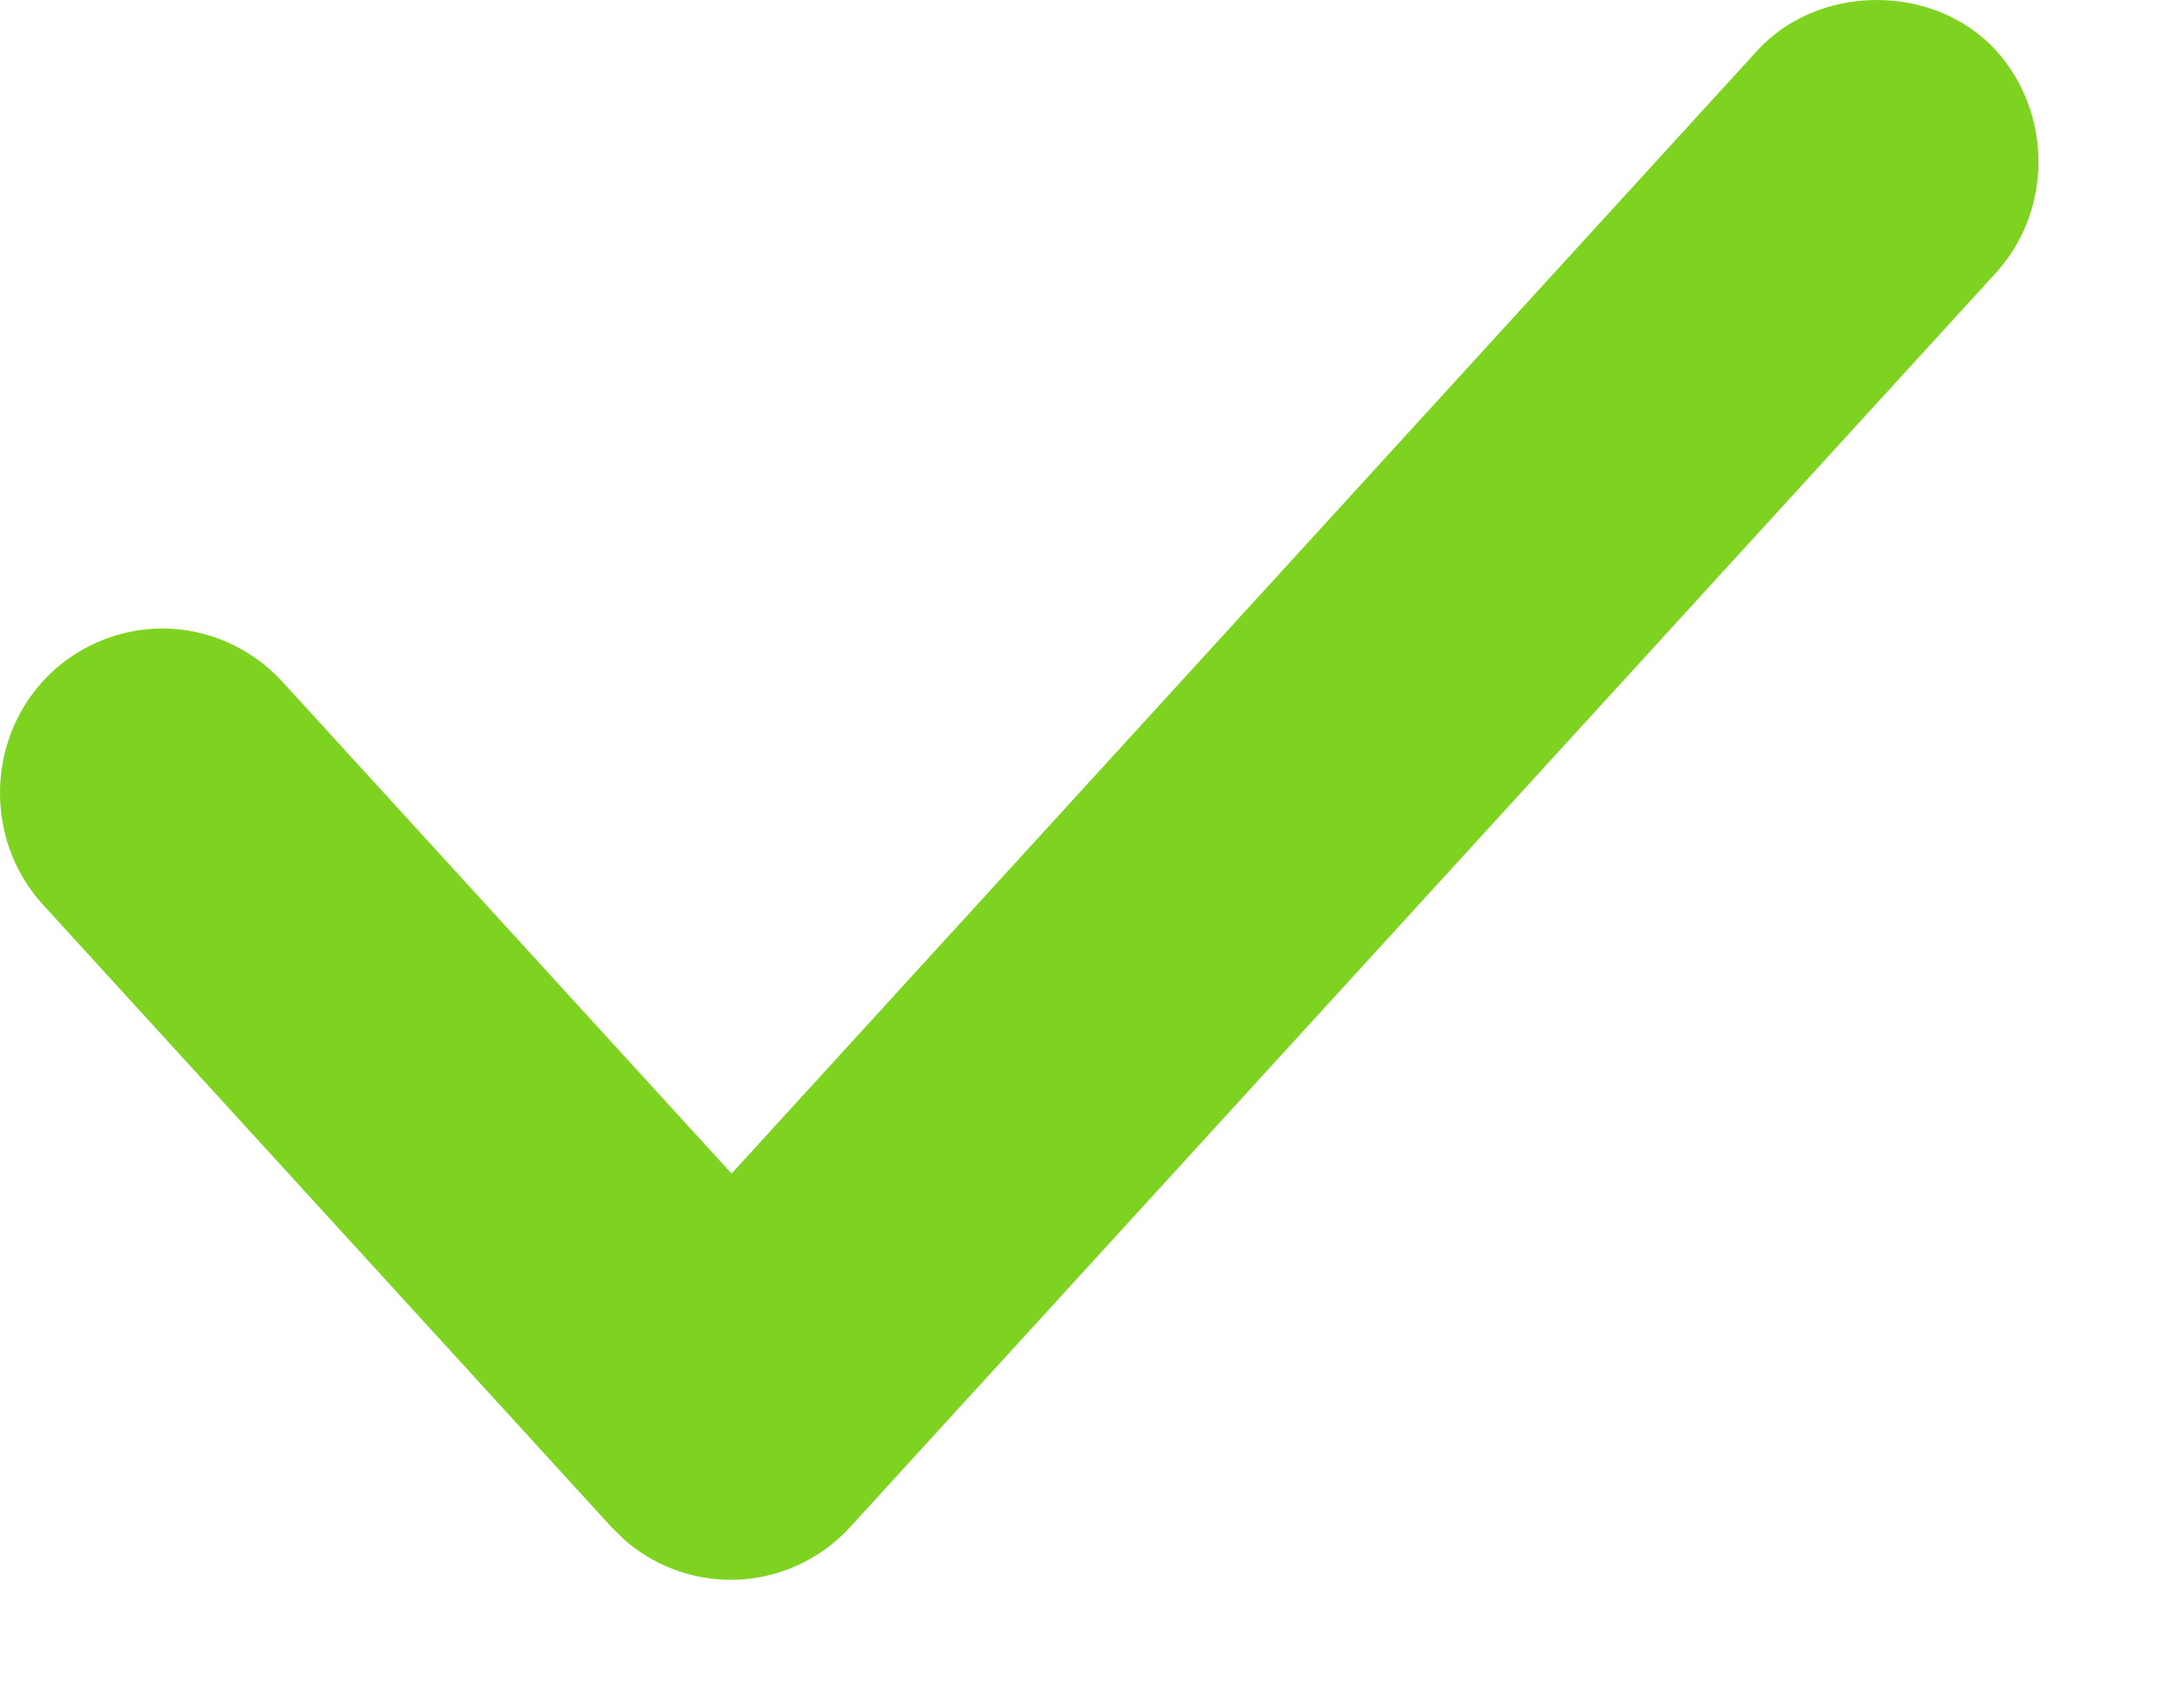 <?xml version="1.0" encoding="UTF-8" standalone="no"?>
<svg width="14px" height="11px" viewBox="0 0 14 11" version="1.1" xmlns="http://www.w3.org/2000/svg" xmlns:xlink="http://www.w3.org/1999/xlink" xmlns:sketch="http://www.bohemiancoding.com/sketch/ns">
    <!-- Generator: sketchtool 3.4.4 (395) - http://www.bohemiancoding.com/sketch -->
    <title>stroke-checkmark-1 copy 15</title>
    <desc>Created with sketchtool.</desc>
    <defs></defs>
    <g id="Page-1" stroke="none" stroke-width="1" fill="none" fill-rule="evenodd" sketch:type="MSPage">
        <g id="VAR-A-" sketch:type="MSArtboardGroup" transform="translate(-607, -732)" fill="#7ED321">
            <g id="Plans" sketch:type="MSLayerGroup" transform="translate(250, 319)">
                <g id="Starter-Copy" transform="translate(321, 0)" sketch:type="MSShapeGroup">
                    <path d="M48.852,413.323 L48.852,413.323 C48.664,413.118 48.385,413 48.086,413 C47.787,413 47.507,413.118 47.318,413.324 L40.711,420.557 L37.816,417.387 C37.617,417.171 37.337,417.047 37.045,417.047 C36.753,417.048 36.473,417.171 36.276,417.387 C35.908,417.791 35.908,418.422 36.276,418.825 L39.94,422.836 L40.013,422.908 C40.204,423.079 40.45,423.173 40.707,423.173 C40.997,423.173 41.276,423.05 41.473,422.835 L48.853,414.757 L48.866,414.743 L48.866,414.742 C49.219,414.341 49.214,413.721 48.852,413.323" id="stroke-checkmark-1-copy-15"></path>
                </g>
            </g>
        </g>
    </g>
</svg>